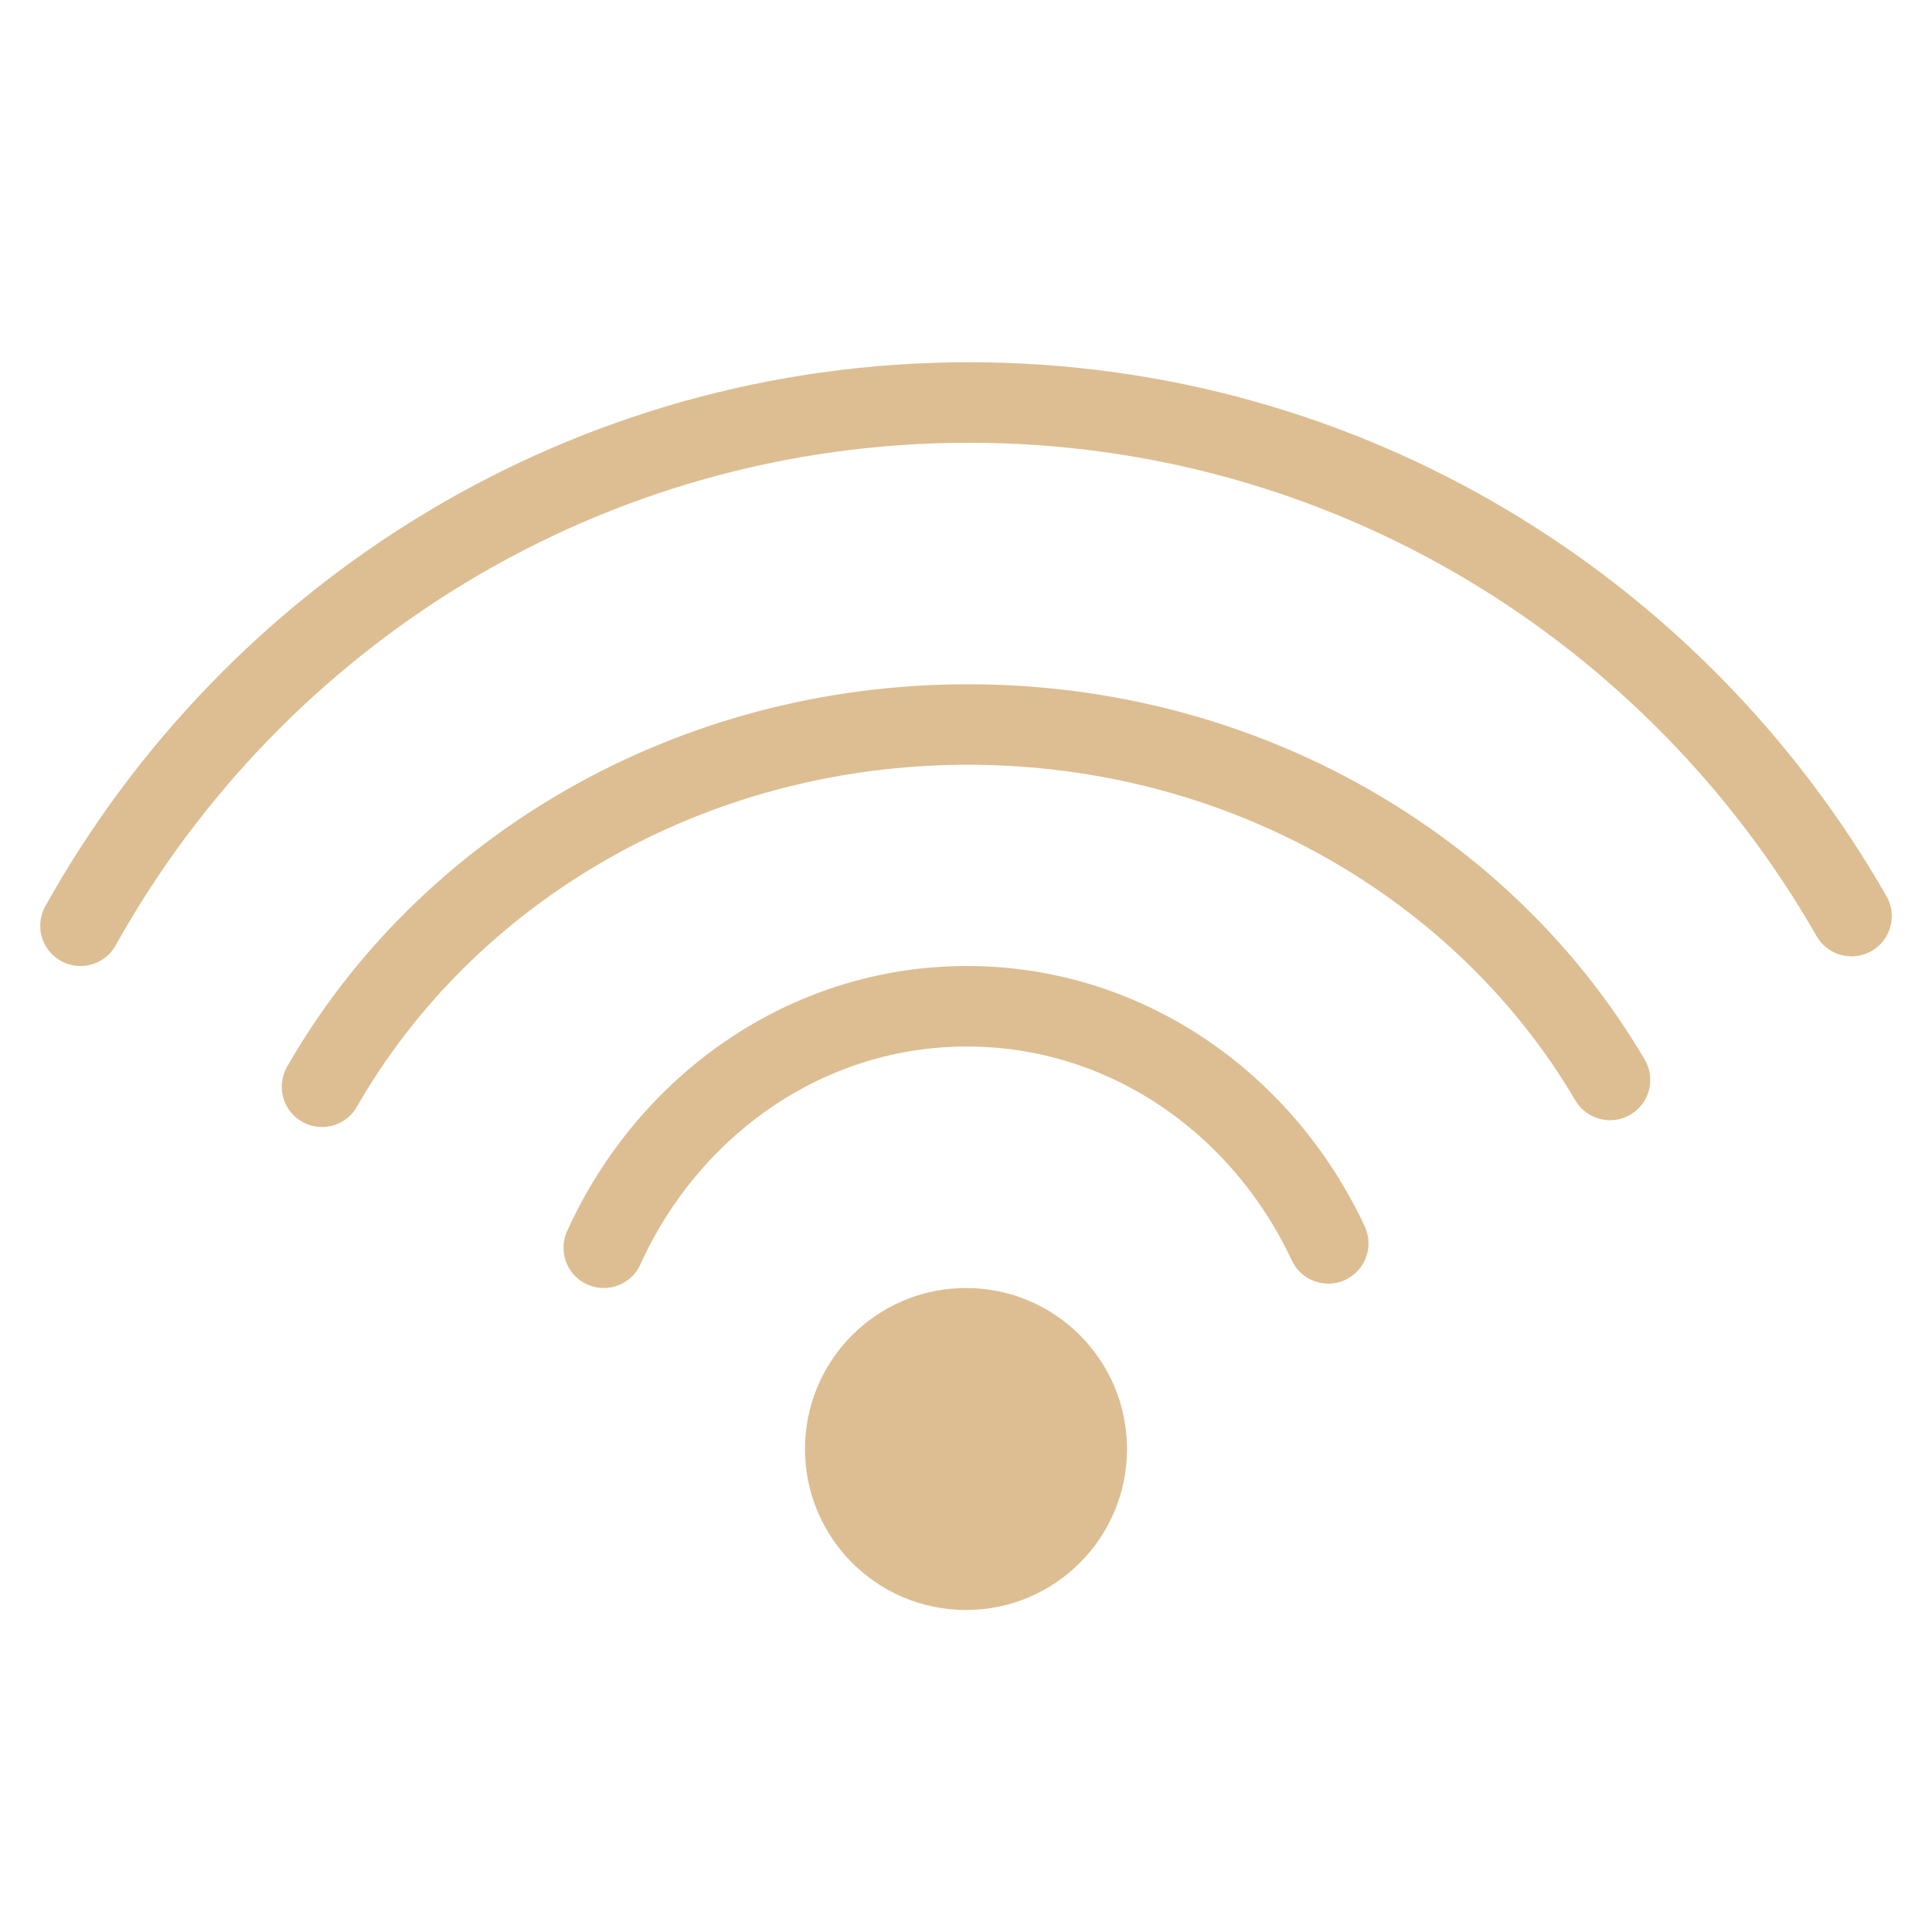 ﻿<?xml version="1.0" encoding="utf-8"?>
<!-- Generator: Adobe Illustrator 17.0.0, SVG Export Plug-In . SVG Version: 6.00 Build 0)  -->
<!DOCTYPE svg PUBLIC "-//W3C//DTD SVG 1.1//EN" "http://www.w3.org/Graphics/SVG/1.1/DTD/svg11.dtd">
<svg version="1.1" id="图层_1" xmlns="http://www.w3.org/2000/svg" xmlns:xlink="http://www.w3.org/1999/xlink" x="0px" y="0px"
	 width="48px" height="48px" viewBox="0 0 48 48" enable-background="new 0 0 48 48" xml:space="preserve">
<g>
	<circle fill="#dcbe92" cx="24" cy="36" r="4"/>
	<path fill="none" stroke="#dcbe92" stroke-width="2" stroke-linecap="round" stroke-miterlimit="10" d="M46,22.76
		C41.641,15.143,33.464,10,24.073,10C14.582,10,6.323,15.248,2,23"/>
	<path fill="none" stroke="#dcbe92" stroke-width="2" stroke-linecap="round" stroke-miterlimit="10" d="M40,26.831
		C36.907,21.569,30.925,18,24.048,18C17.099,18,11.064,21.645,8,27"/>
	<path fill="none" stroke="#dcbe92" stroke-width="2" stroke-linecap="round" stroke-miterlimit="10" d="M33,30.891
		C31.37,27.405,27.969,25,24.025,25c-3.985,0-7.416,2.455-9.025,6"/>
</g>
<rect x="0" y="0" fill="none" width="48" height="48"/>
</svg>
